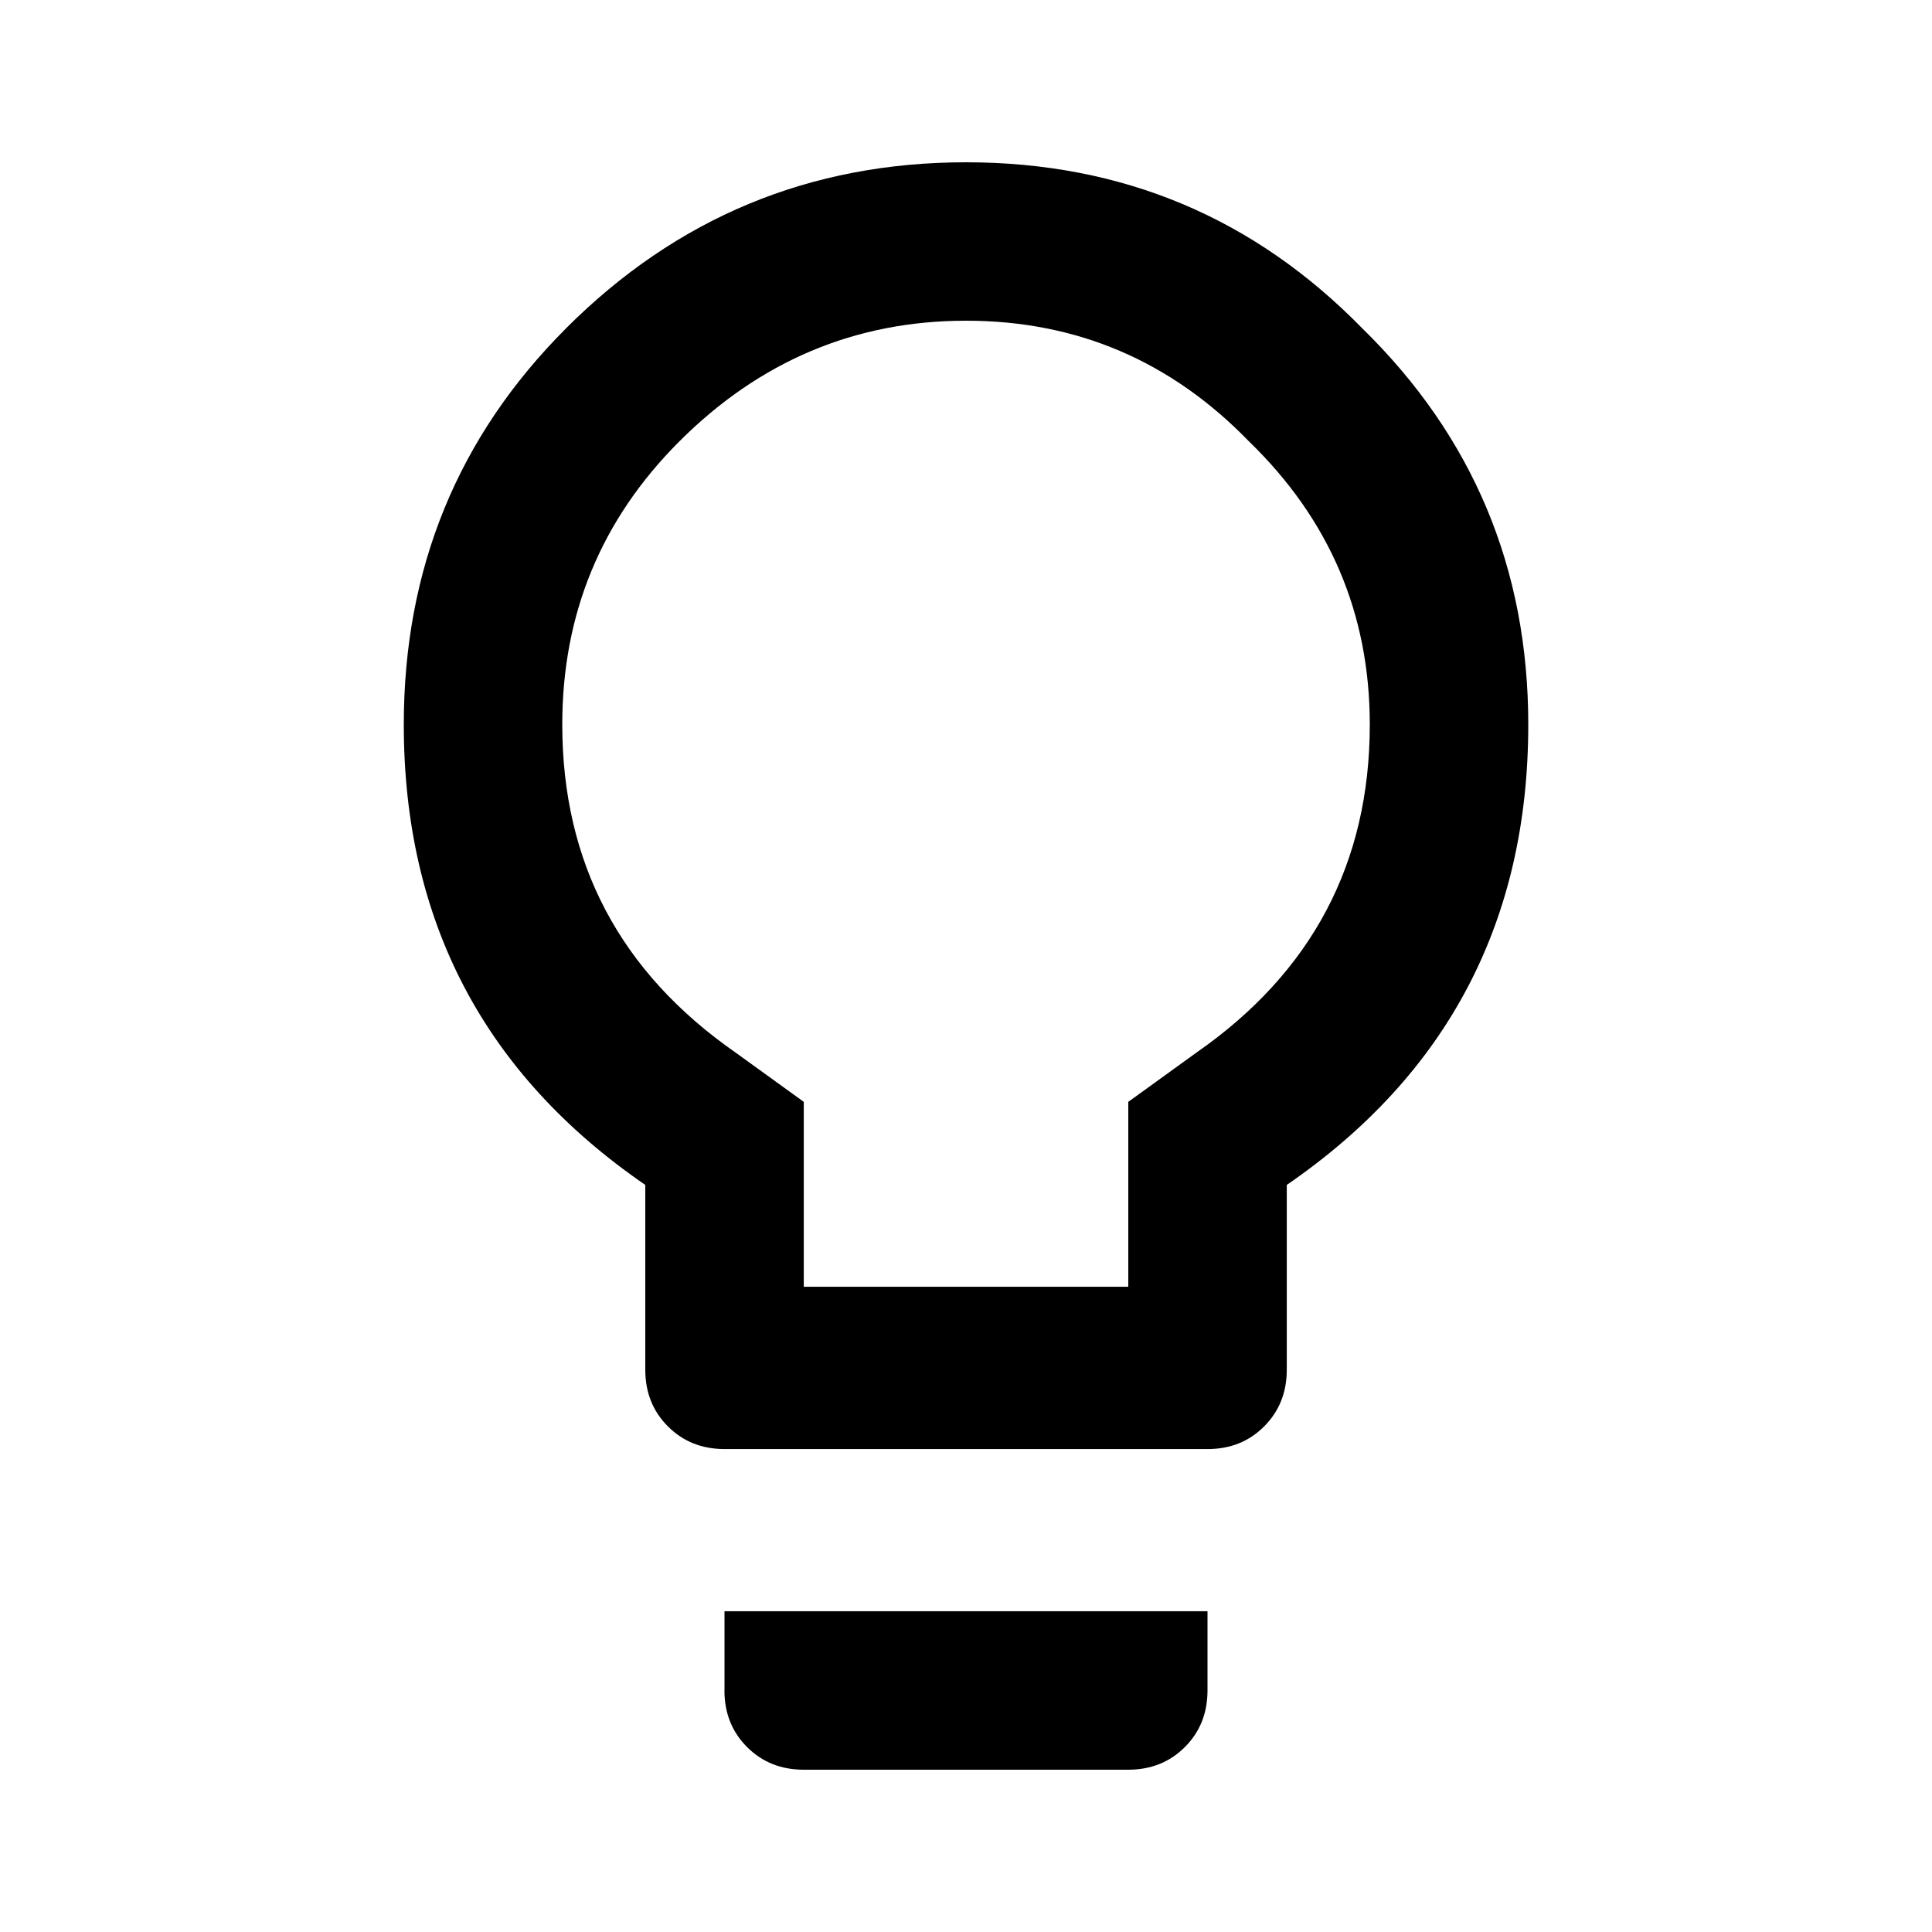 <!-- Generated by IcoMoon.io -->
<svg version="1.1" xmlns="http://www.w3.org/2000/svg" width="32" height="32" viewBox="0 0 32 32">
<title>lightbulb_outline</title>
<path d="M19.813 17.437c1.917-1.333 2.875-3.146 2.875-5.437 0-1.833-0.667-3.396-2-4.688-1.292-1.333-2.854-2-4.687-2s-3.417 0.667-4.75 2c-1.292 1.292-1.938 2.854-1.938 4.688 0 2.292 0.958 4.104 2.875 5.437l1.125 0.813v3.063h5.375v-3.063l1.125-0.813zM9.375 5.438c1.833-1.833 4.042-2.75 6.625-2.75s4.771 0.917 6.563 2.75c1.833 1.792 2.75 3.979 2.75 6.563 0 3.25-1.333 5.792-4 7.625v3.062c0 0.375-0.125 0.687-0.375 0.938s-0.563 0.375-0.937 0.375h-8c-0.375 0-0.688-0.125-0.938-0.375s-0.375-0.563-0.375-0.938v-3.062c-2.667-1.833-4-4.375-4-7.625 0-2.583 0.896-4.771 2.688-6.563zM12 28v-1.313h8v1.313c0 0.375-0.125 0.687-0.375 0.937s-0.563 0.375-0.938 0.375h-5.375c-0.375 0-0.688-0.125-0.938-0.375s-0.375-0.563-0.375-0.937z"></path>
</svg>
